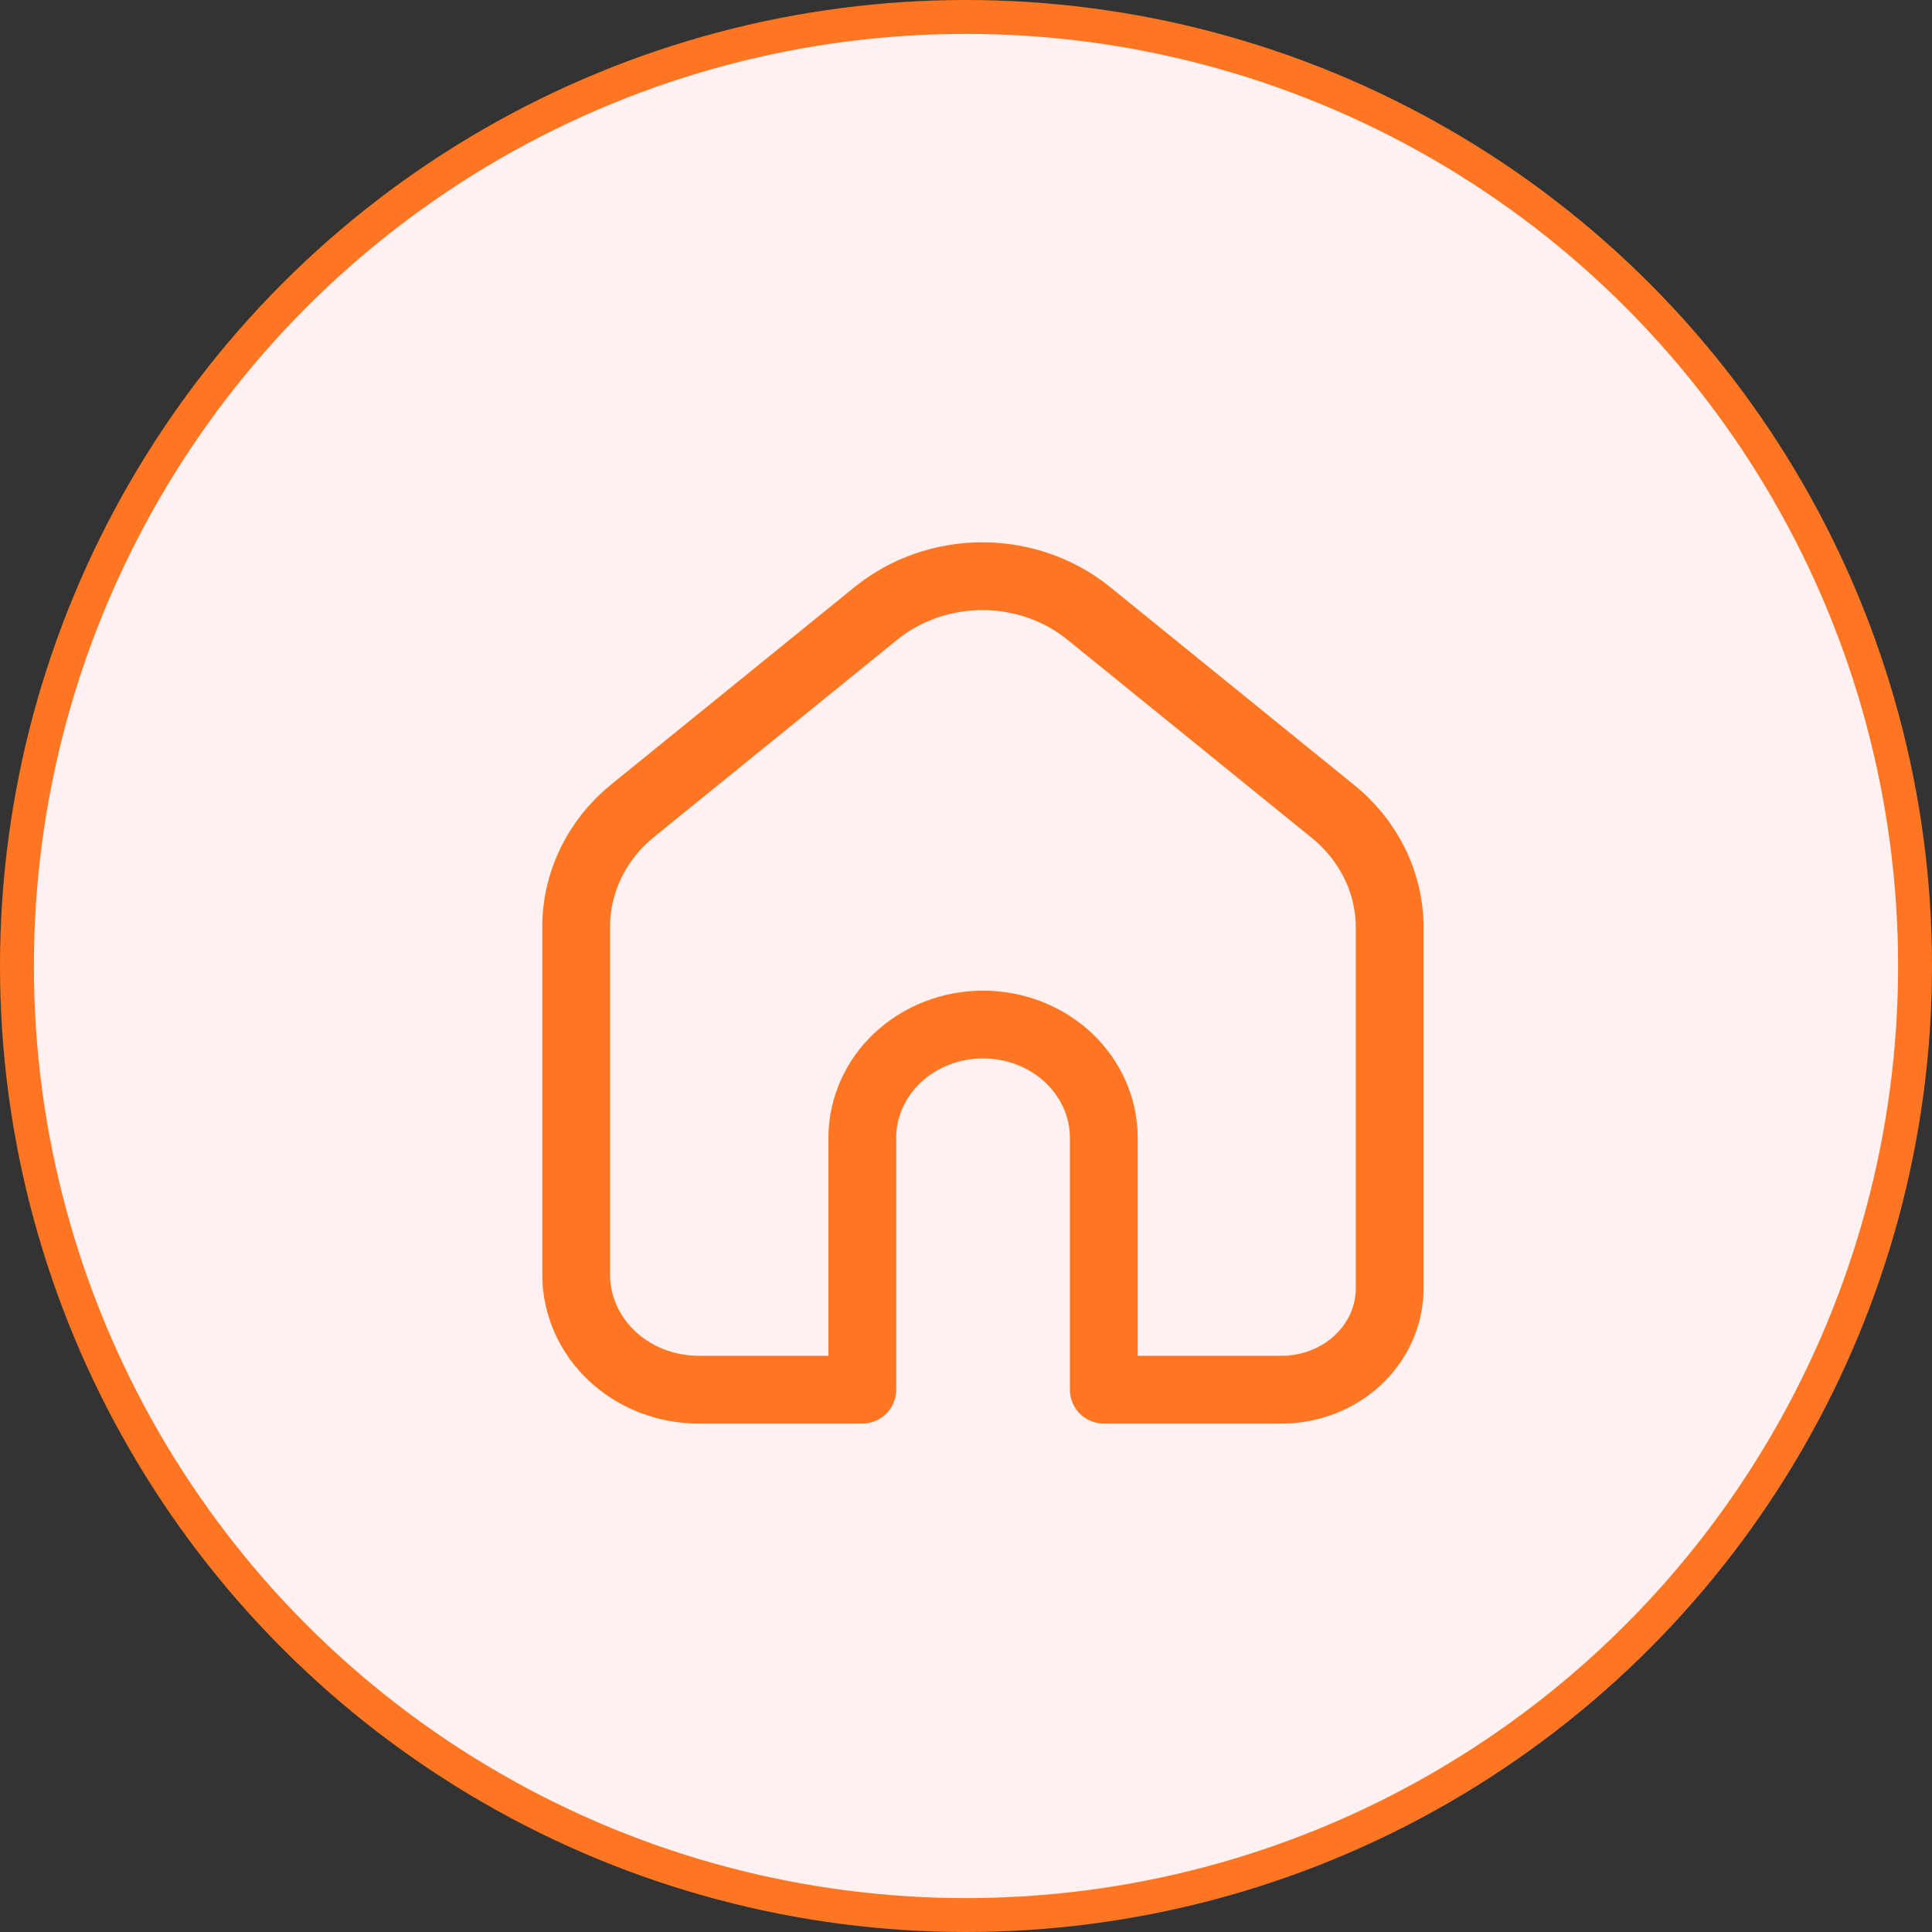 <svg width="57" height="57" viewBox="0 0 57 57" fill="none" xmlns="http://www.w3.org/2000/svg">
<rect x="0" y="0" width="57" height="57" fill="#333333" stroke="none"/>
<circle cx="28.5" cy="28.5" r="28" fill="#FFF1F2" stroke="#FF7622"/>
<path d="M39.302 23.92L32.114 18.09C31.243 17.387 30.132 17 28.983 17C27.833 17 26.722 17.387 25.851 18.09L18.663 23.92C18.141 24.344 17.723 24.869 17.436 25.458C17.149 26.047 17 26.687 17 27.335V37.611C17 38.057 17.094 38.498 17.276 38.91C17.457 39.321 17.724 39.695 18.06 40.01C18.396 40.325 18.795 40.574 19.234 40.744C19.673 40.914 20.144 41.001 20.618 41H25.441V33.57C25.441 32.684 25.816 31.833 26.484 31.206C27.152 30.579 28.059 30.227 29.003 30.227C29.948 30.227 30.855 30.579 31.523 31.206C32.191 31.833 32.566 32.684 32.566 33.57V41H37.813C38.658 41 39.469 40.685 40.066 40.124C40.664 39.563 41 38.803 41 38.01V27.335C40.996 26.685 40.842 26.043 40.548 25.454C40.255 24.864 39.83 24.341 39.302 23.92Z" stroke="#FF7622" stroke-width="2" stroke-linecap="round" stroke-linejoin="round"/>
</svg>
